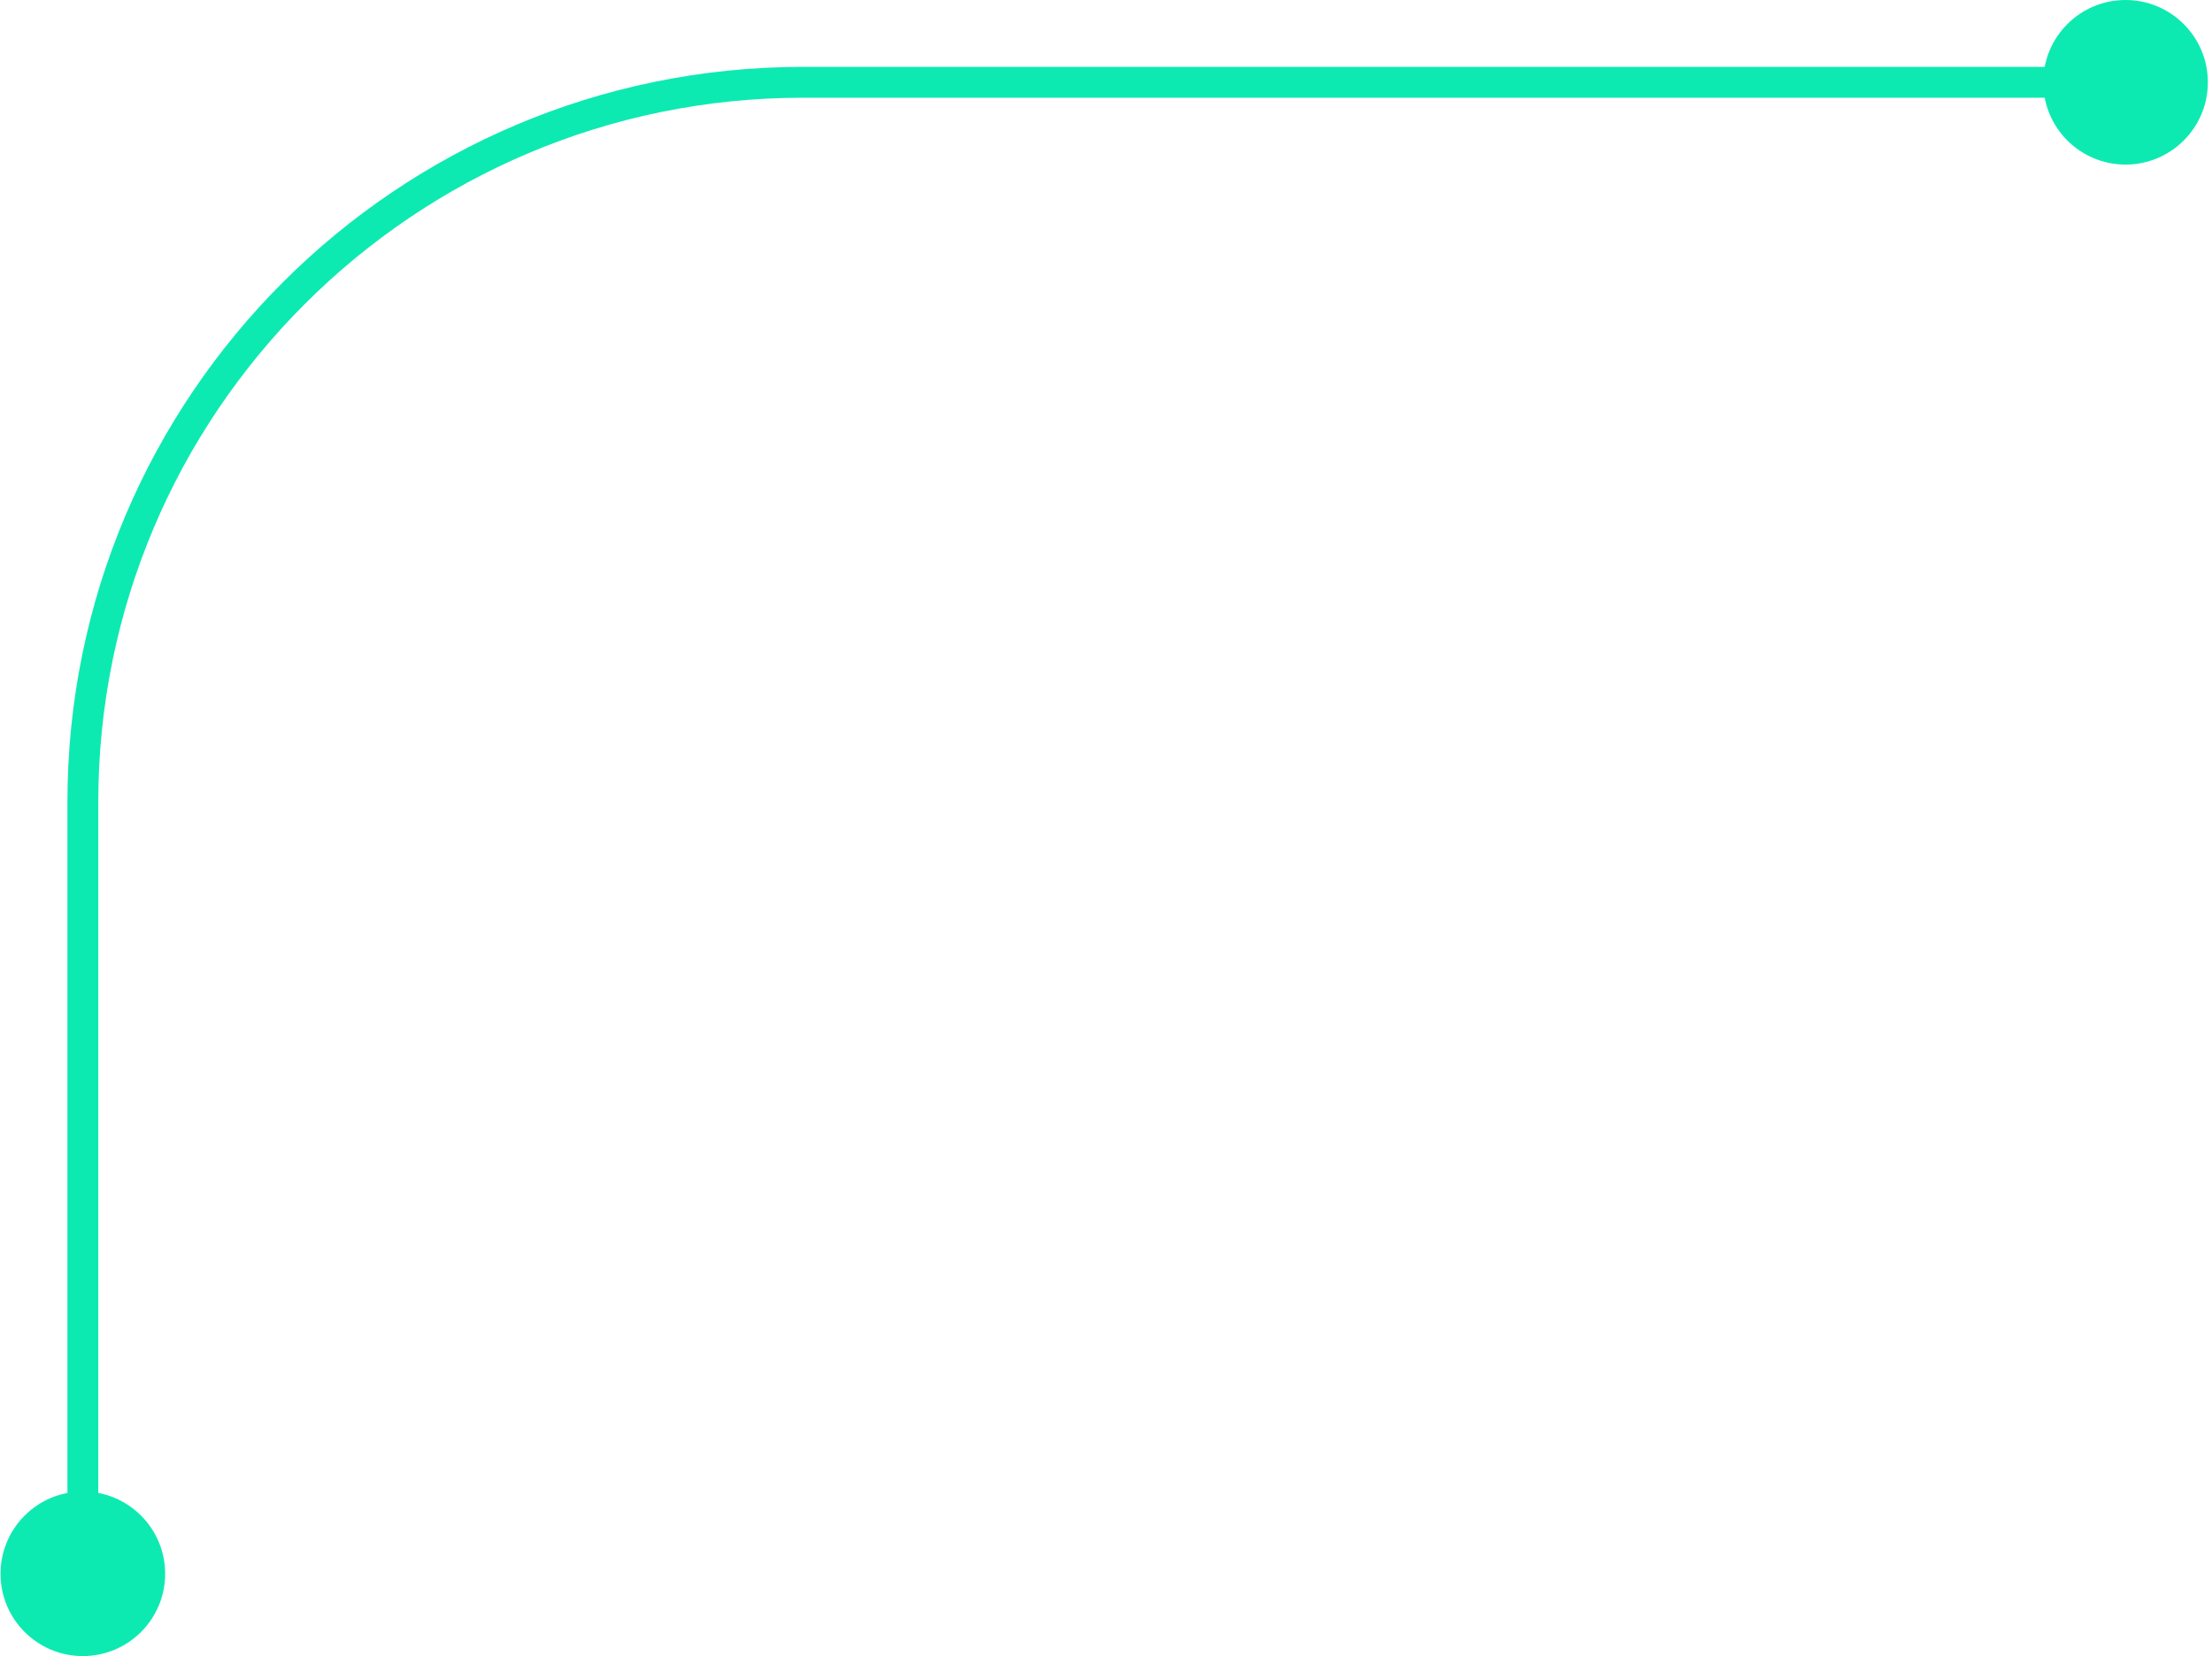 <svg width="215" height="161" viewBox="0 0 215 161" fill="none" xmlns="http://www.w3.org/2000/svg">
<path d="M0.052 153C0.052 157.418 3.634 161 8.052 161C12.47 161 16.052 157.418 16.052 153C16.052 148.582 12.47 145 8.052 145C3.634 145 0.052 148.582 0.052 153ZM198.598 8C198.598 12.418 202.18 16 206.598 16C211.016 16 214.598 12.418 214.598 8C214.598 3.582 211.016 0 206.598 0C202.18 0 198.598 3.582 198.598 8ZM9.552 153V78H6.552V153H9.552ZM78.052 9.5H206.598V6.5H78.052V9.5ZM9.552 78C9.552 40.169 40.221 9.5 78.052 9.5V6.5C38.564 6.5 6.552 38.512 6.552 78H9.552Z" fill="#0DEAB1"/>
</svg>
